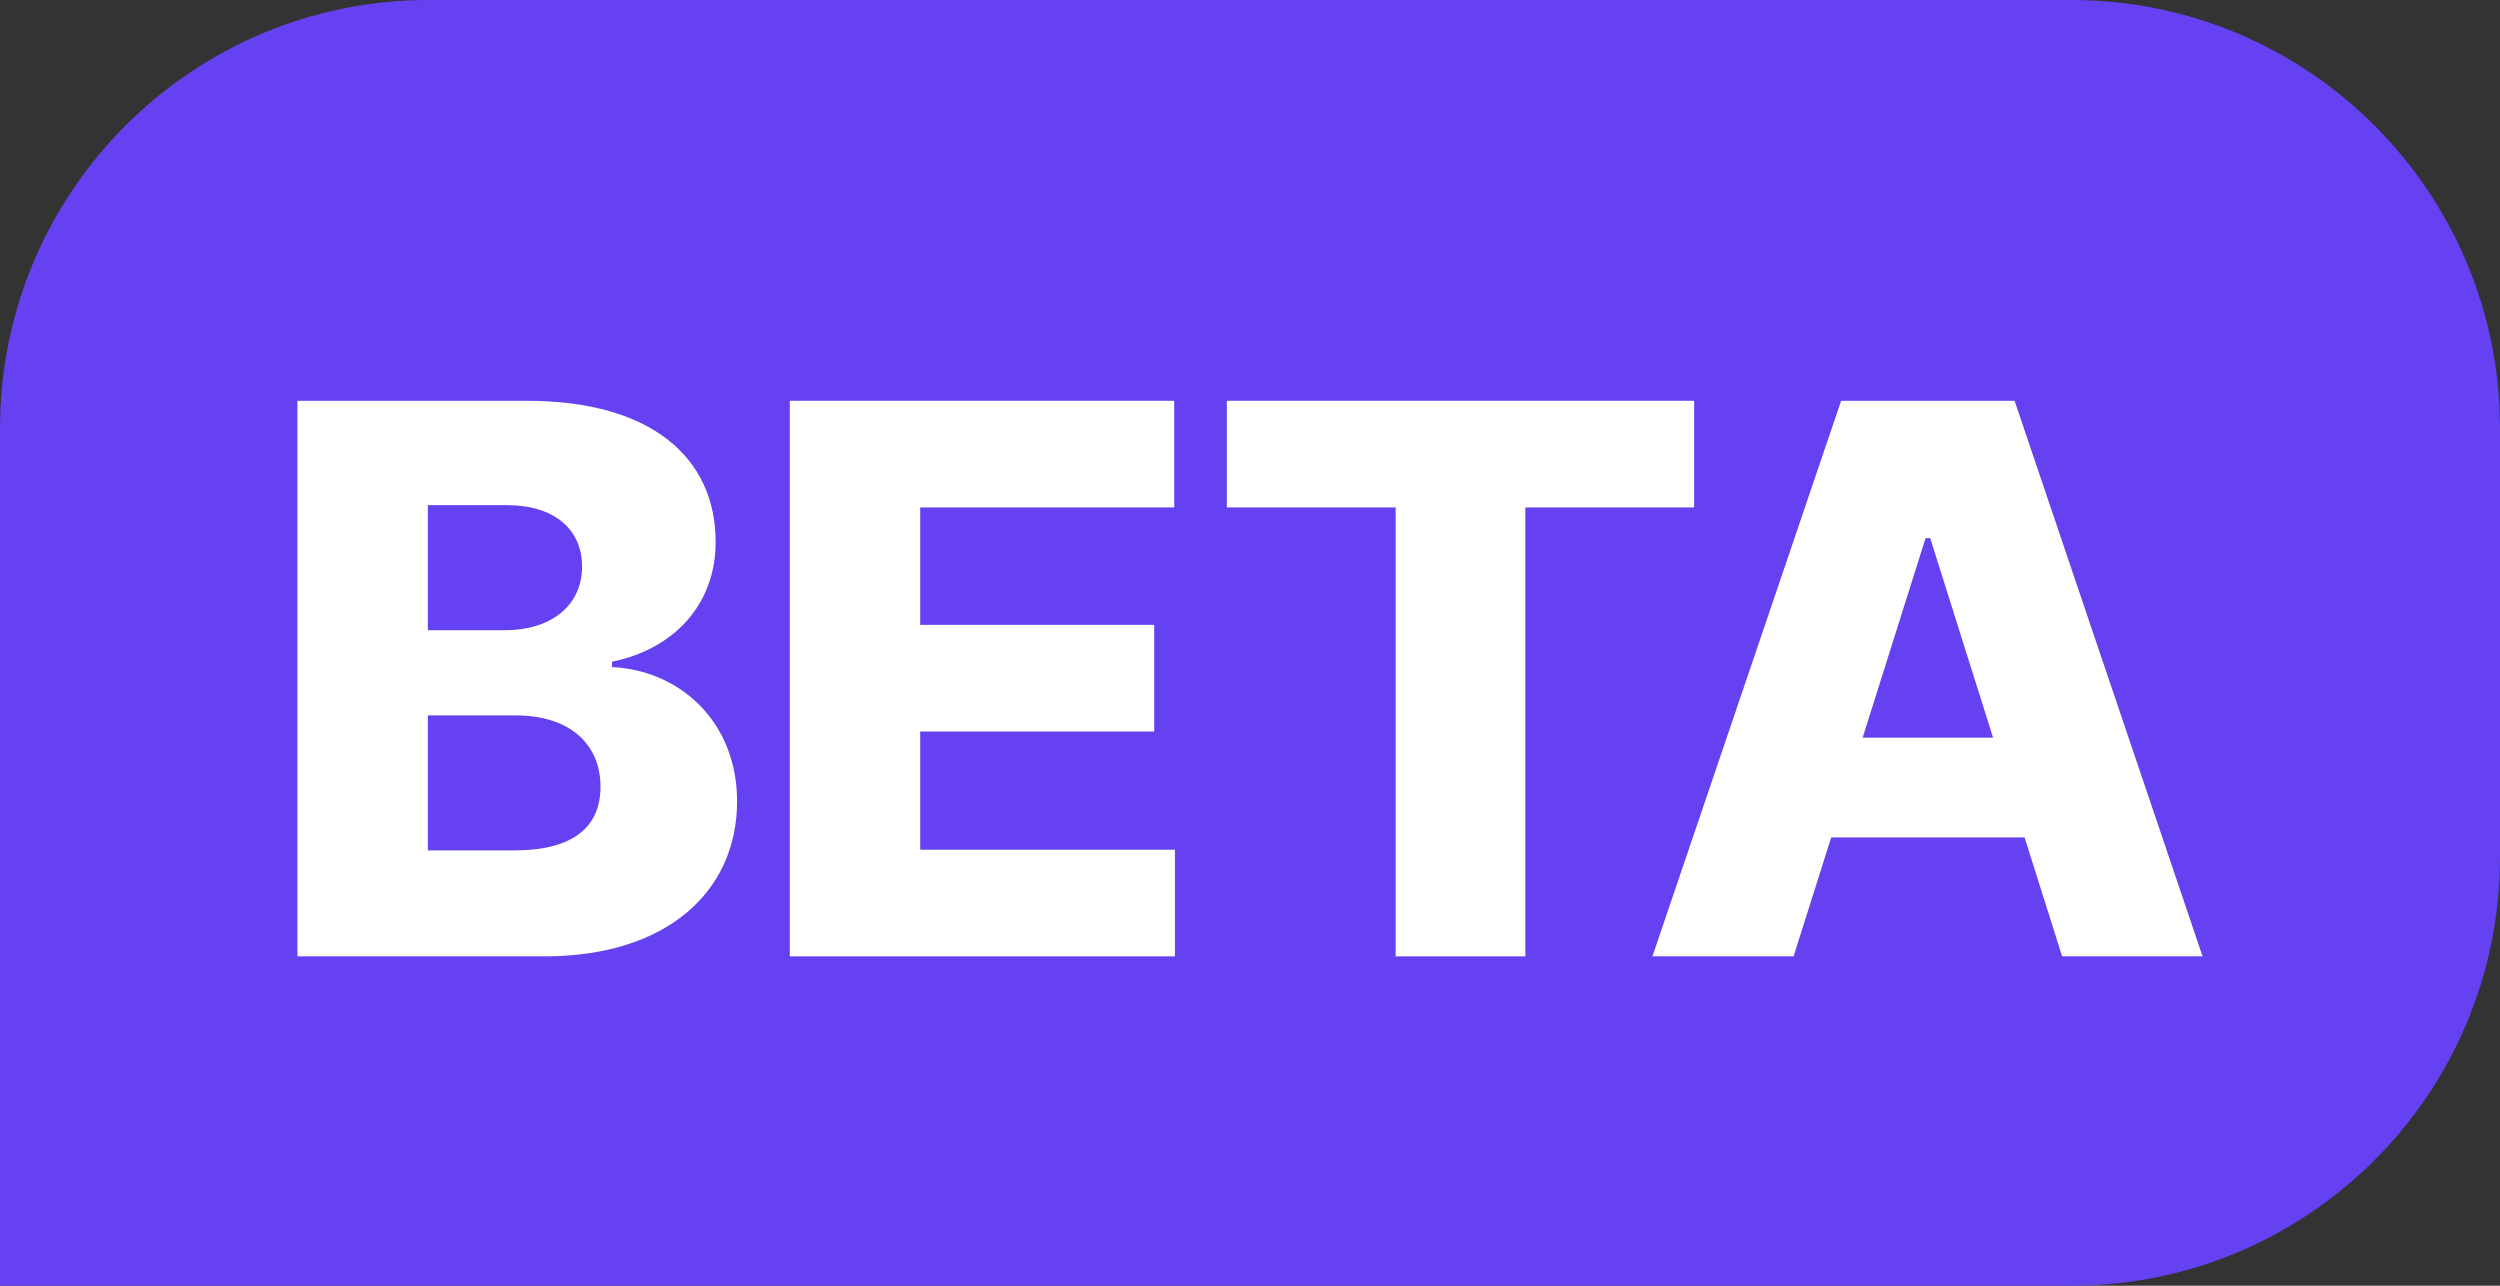 <svg xmlns="http://www.w3.org/2000/svg" width="35" height="18" viewBox="0 0 35 18" fill="none">
<rect x="0" y="0" width="35" height="18" fill="#333333" stroke="none"/>
<path d="M0 6C0 2.686 2.686 0 6 0H29C32.314 0 35 2.686 35 6V12C35 15.314 32.314 18 29 18H0V6Z" fill="#6541F2"/>
<path d="M4.164 13.389V5.611H7.376C9.116 5.611 10.019 6.406 10.019 7.588C10.019 8.479 9.417 9.092 8.568 9.264V9.339C9.503 9.382 10.319 10.091 10.319 11.219C10.319 12.476 9.342 13.389 7.623 13.389H4.164ZM7.193 11.906C8.031 11.906 8.407 11.573 8.407 11.015C8.407 10.402 7.956 10.016 7.226 10.016H5.99V11.906H7.193ZM7.075 8.823C7.698 8.823 8.149 8.49 8.149 7.932C8.149 7.405 7.752 7.072 7.097 7.072H5.99V8.823H7.075Z" fill="white"/>
<path d="M11.057 13.389V5.611H16.439V7.104H12.883V8.748H16.159V10.241H12.883V11.896H16.449V13.389H11.057Z" fill="white"/>
<path d="M17.176 7.104V5.611H23.718V7.104H21.355V13.389H19.539V7.104H17.176Z" fill="white"/>
<path d="M25.11 13.389H23.134L25.776 5.611H28.204L30.836 13.389H28.87L28.344 11.724H25.637L25.11 13.389ZM26.077 10.327H27.903L27.023 7.534H26.958L26.077 10.327Z" fill="white"/>
</svg>